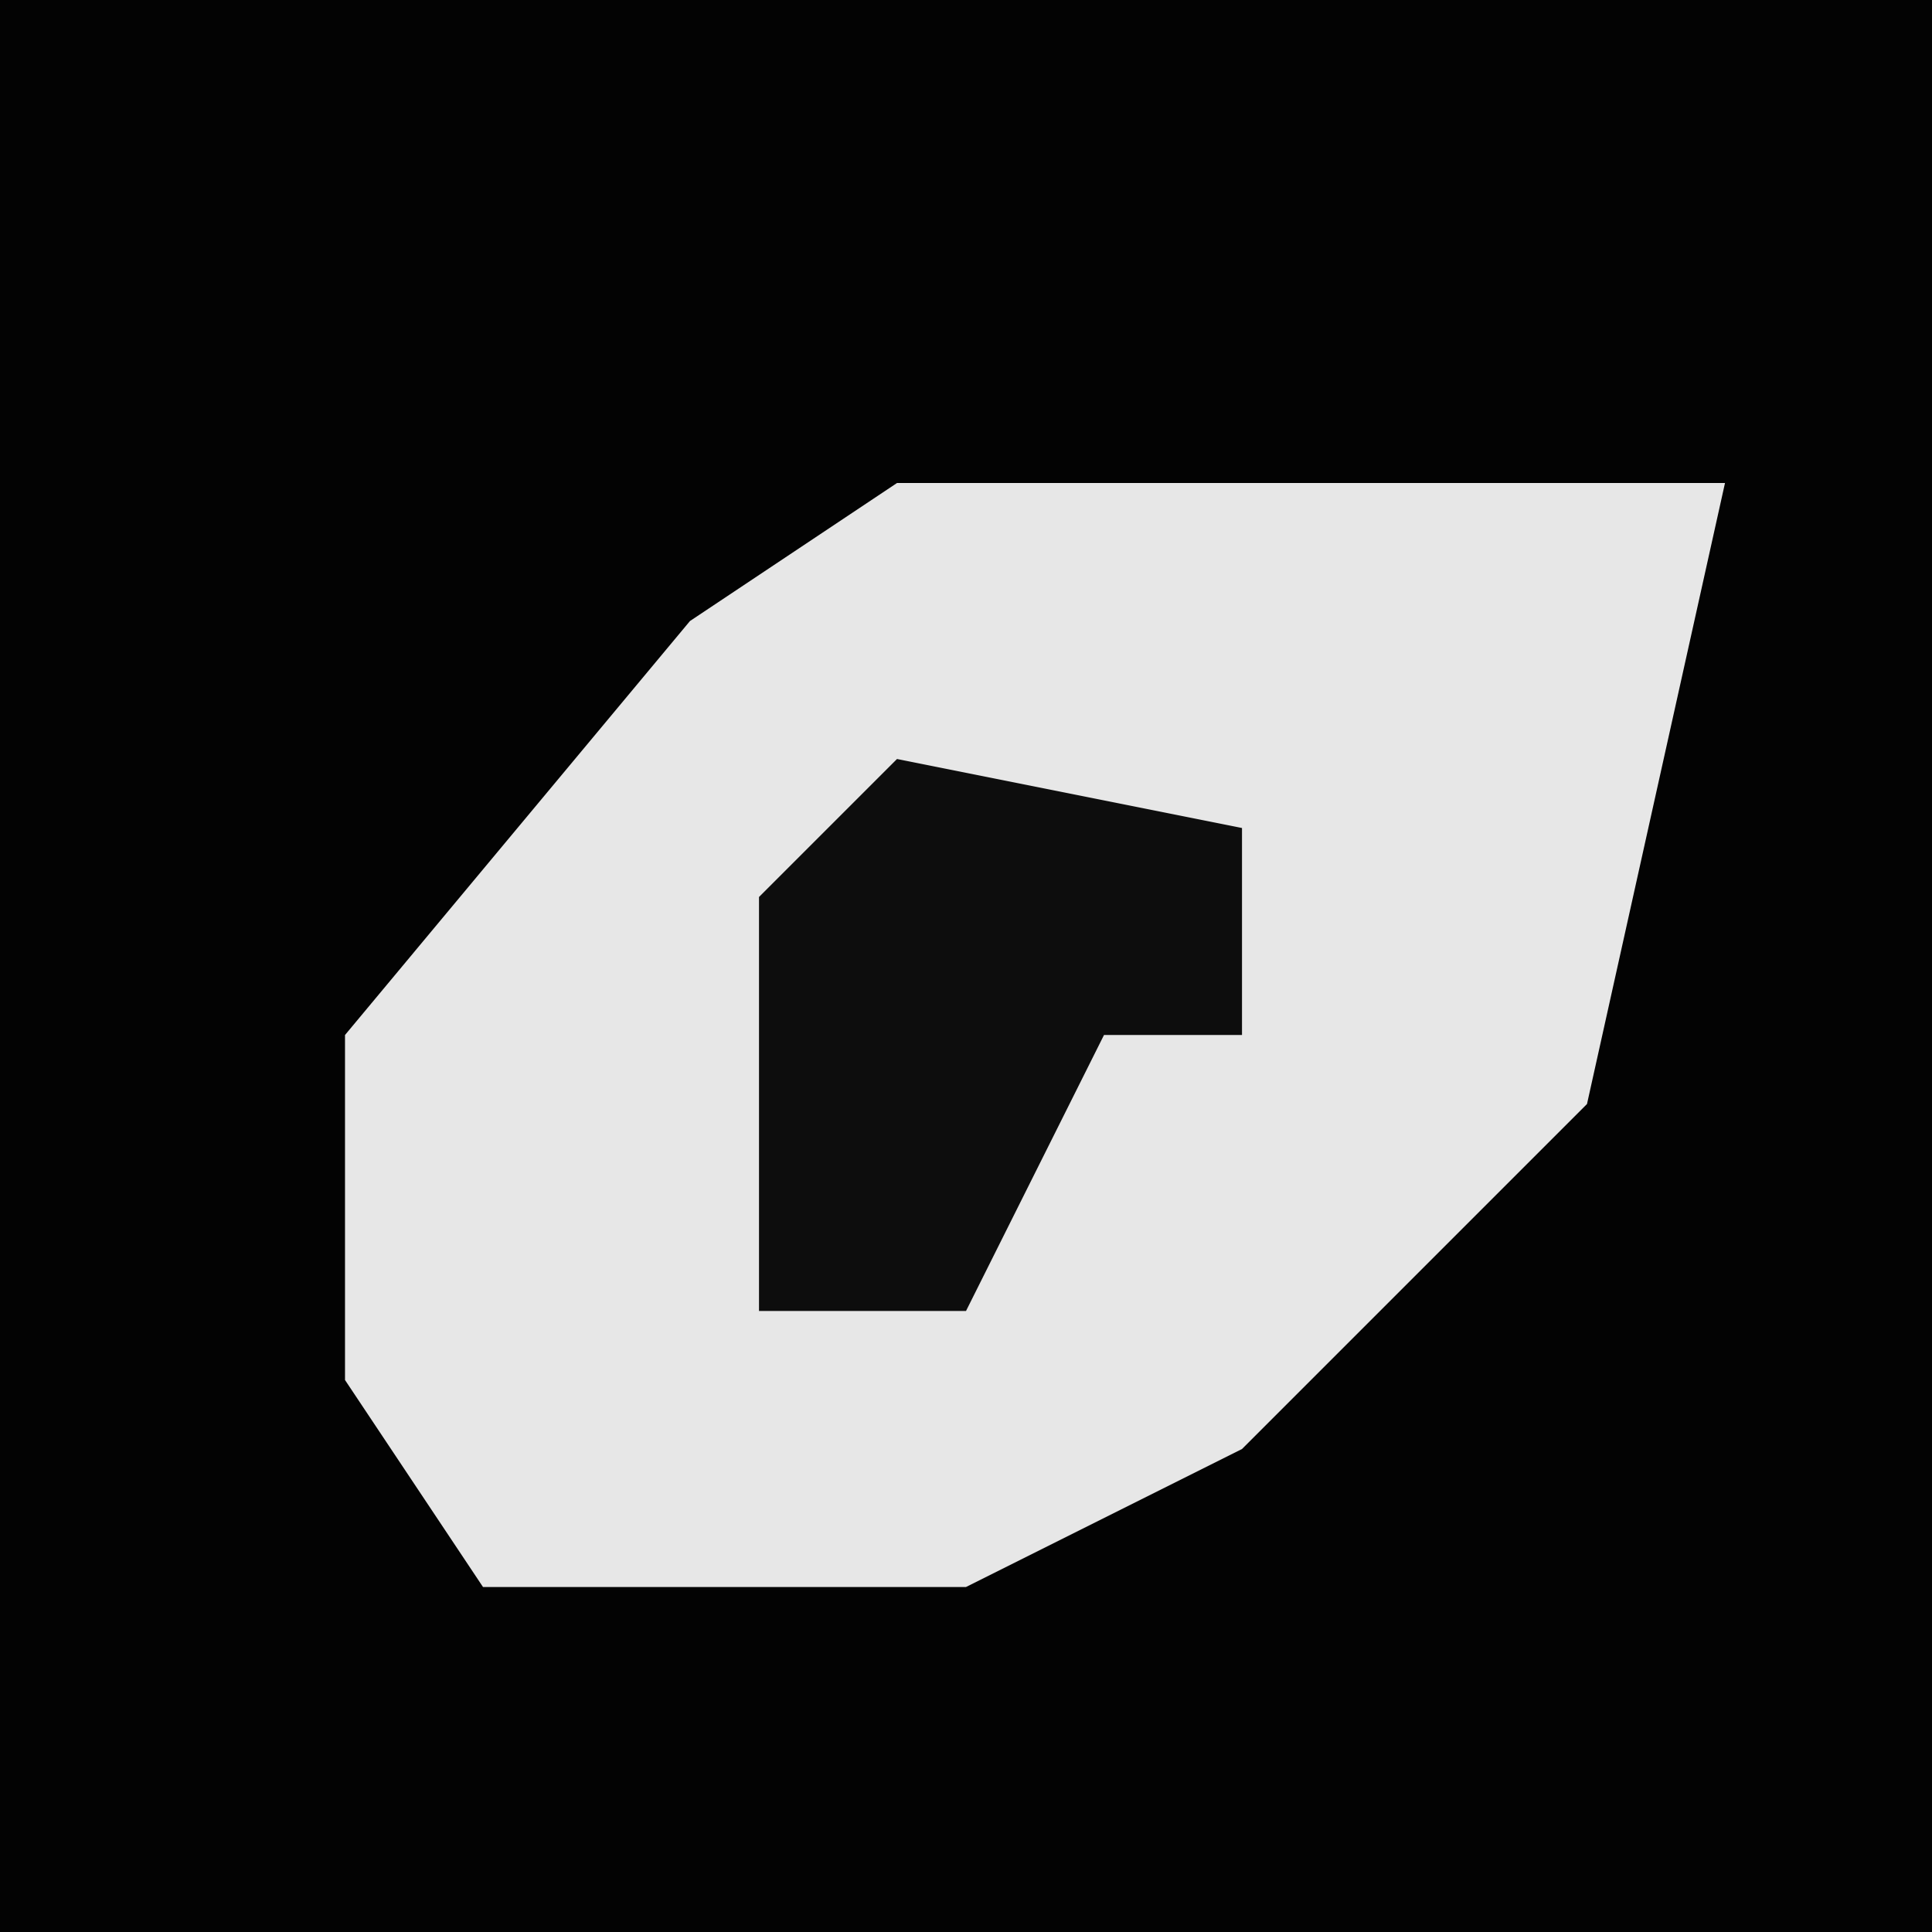 <?xml version="1.0" encoding="UTF-8"?>
<svg version="1.1" xmlns="http://www.w3.org/2000/svg" width="28" height="28">
<path d="M0,0 L28,0 L28,28 L0,28 Z " fill="#030303" transform="translate(0,0)"/>
<path d="M0,0 L12,0 L10,9 L5,14 L1,16 L-6,16 L-8,13 L-8,8 L-3,2 Z " fill="#E7E7E7" transform="translate(13,7)"/>
<path d="M0,0 L5,1 L5,4 L3,4 L1,8 L-2,8 L-2,2 Z " fill="#0D0D0D" transform="translate(13,11)"/>
</svg>
